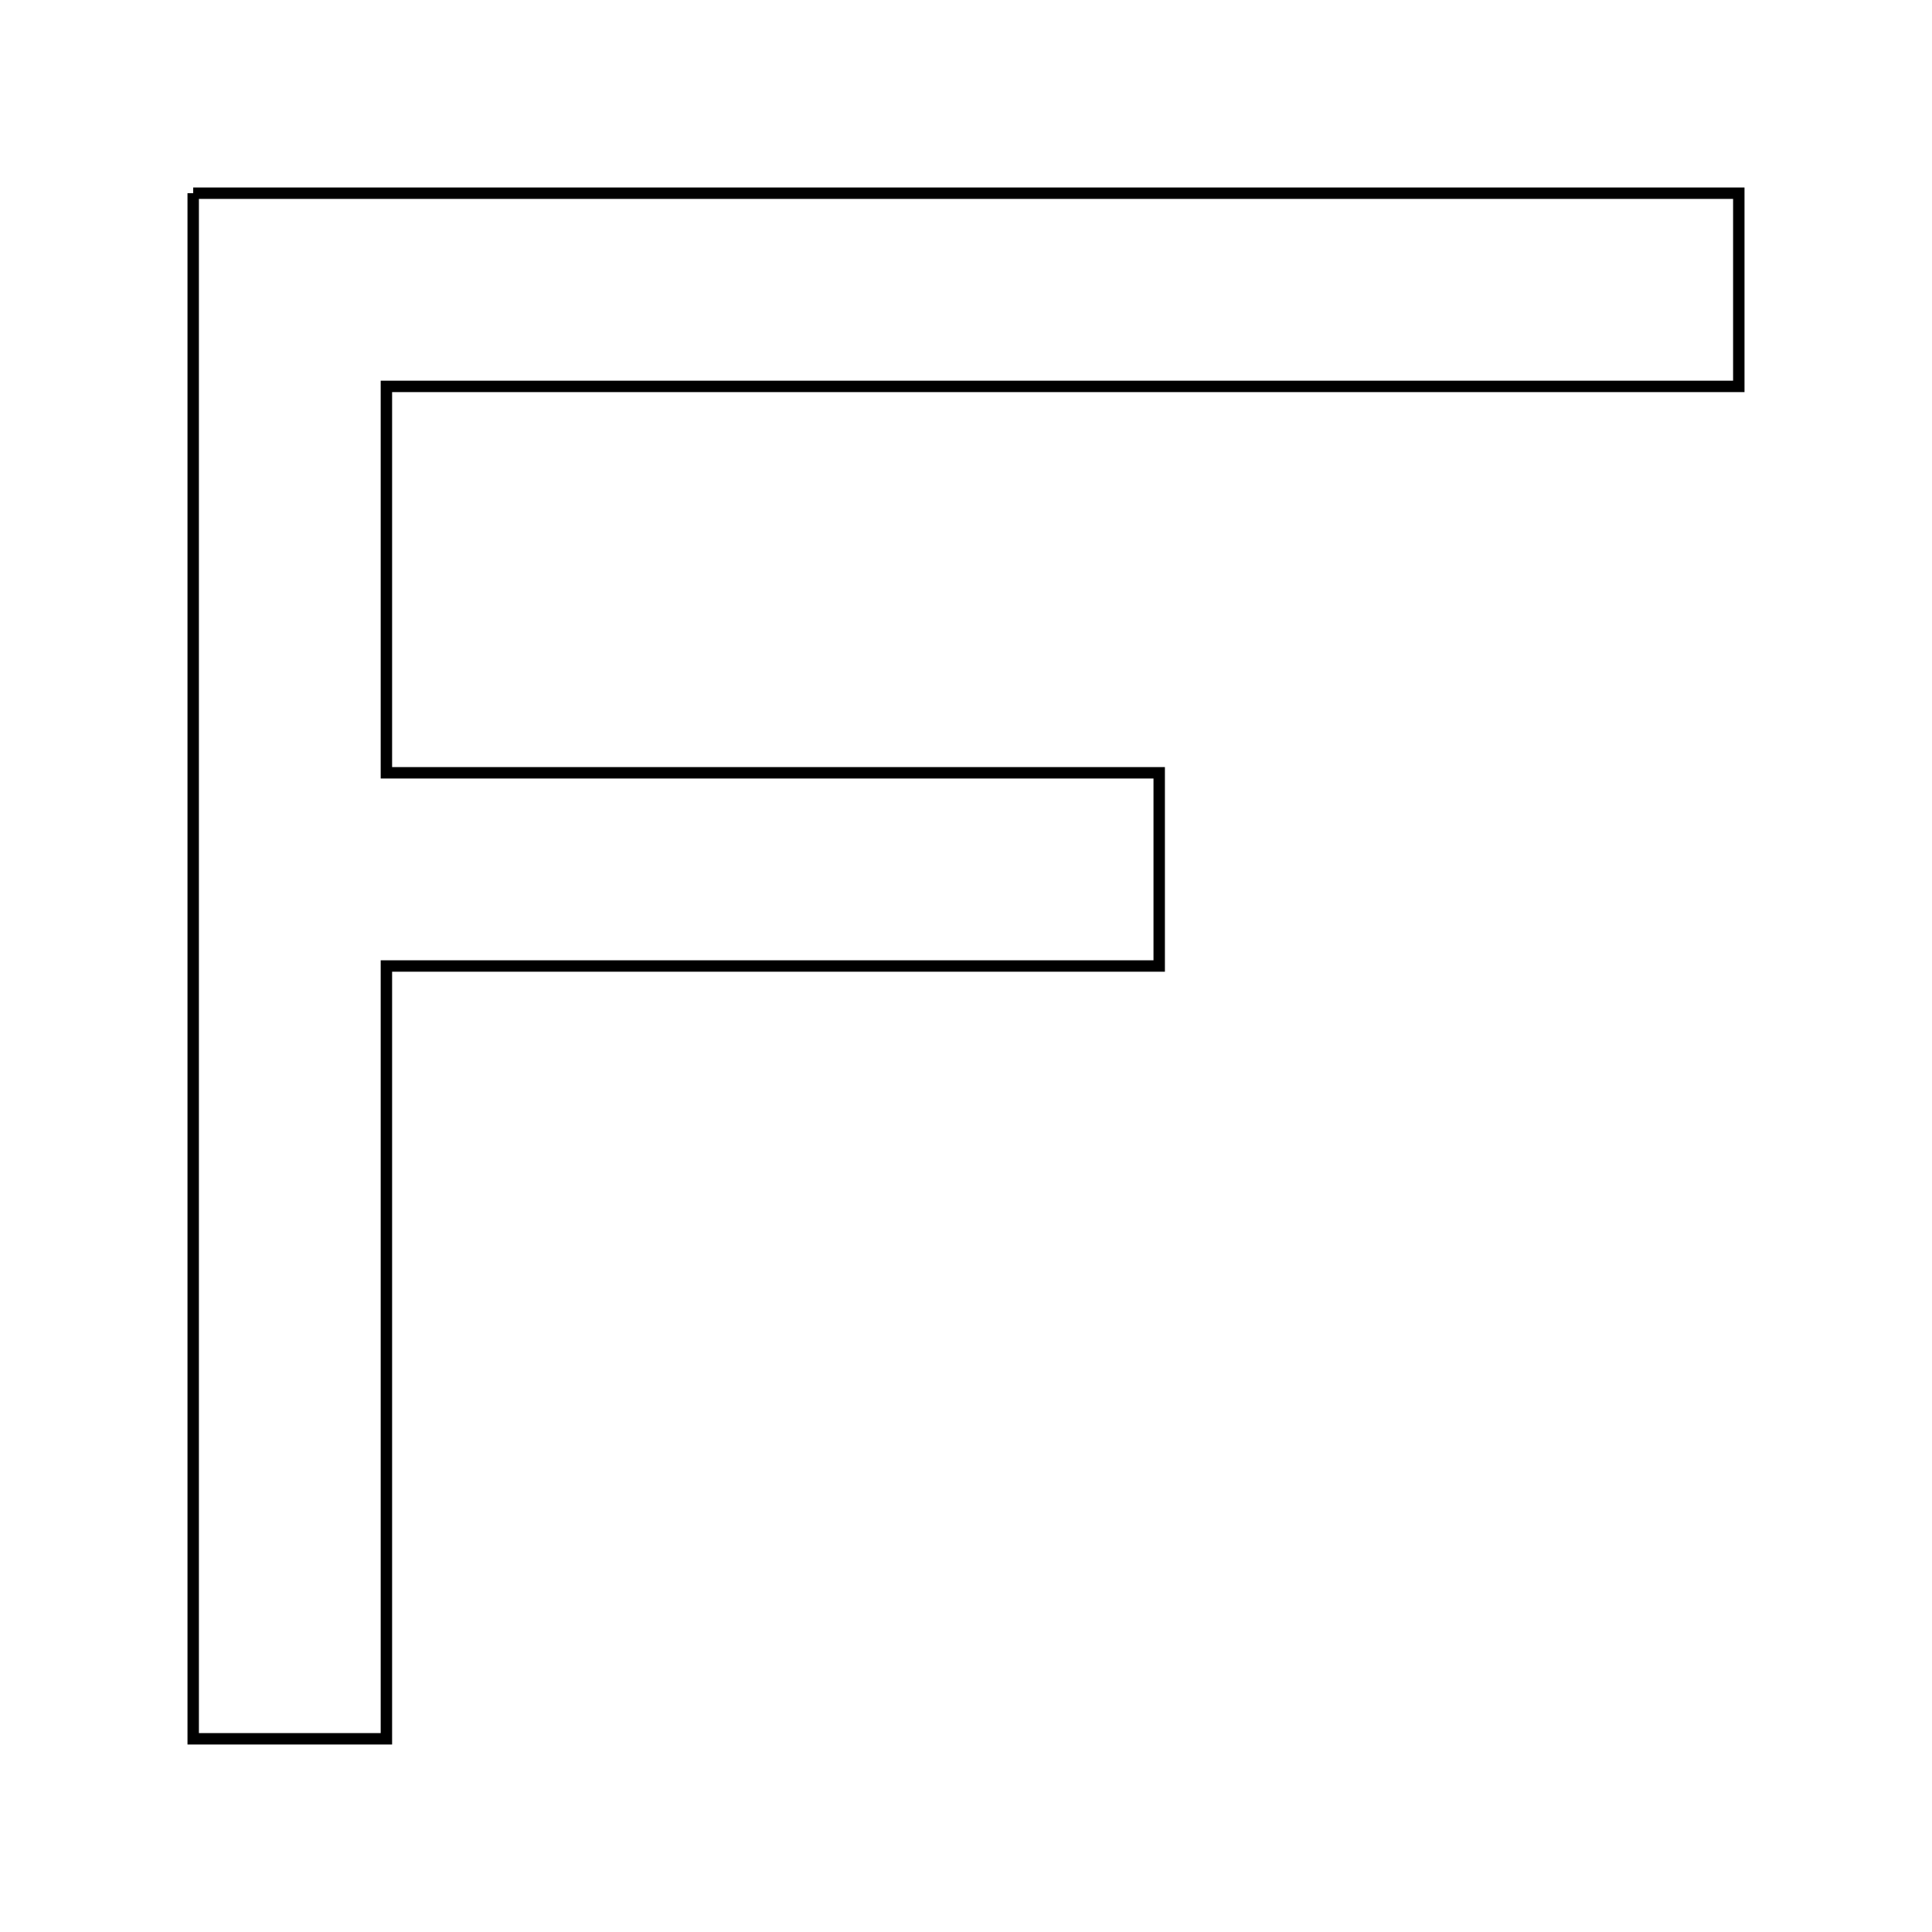 <svg xmlns="http://www.w3.org/2000/svg" xmlns:xlink="http://www.w3.org/1999/xlink" version="1.2" width="50.8mm" height="50.8mm" viewBox="0 0 50.8 50.8" stroke="none" fill="#000000" stroke-width="0.3" font-size="3.88">
<g stroke="#000000">
  <path fill="none" d="M5.08,5.08 L 45.72 5.08 45.72 10.16 10.16 10.16 10.16 20.32 30.48 20.32 30.48 25.4 10.16 25.4 10.16 45.72 5.08 45.72 5.08 5.08"></path>
</g>
</svg>